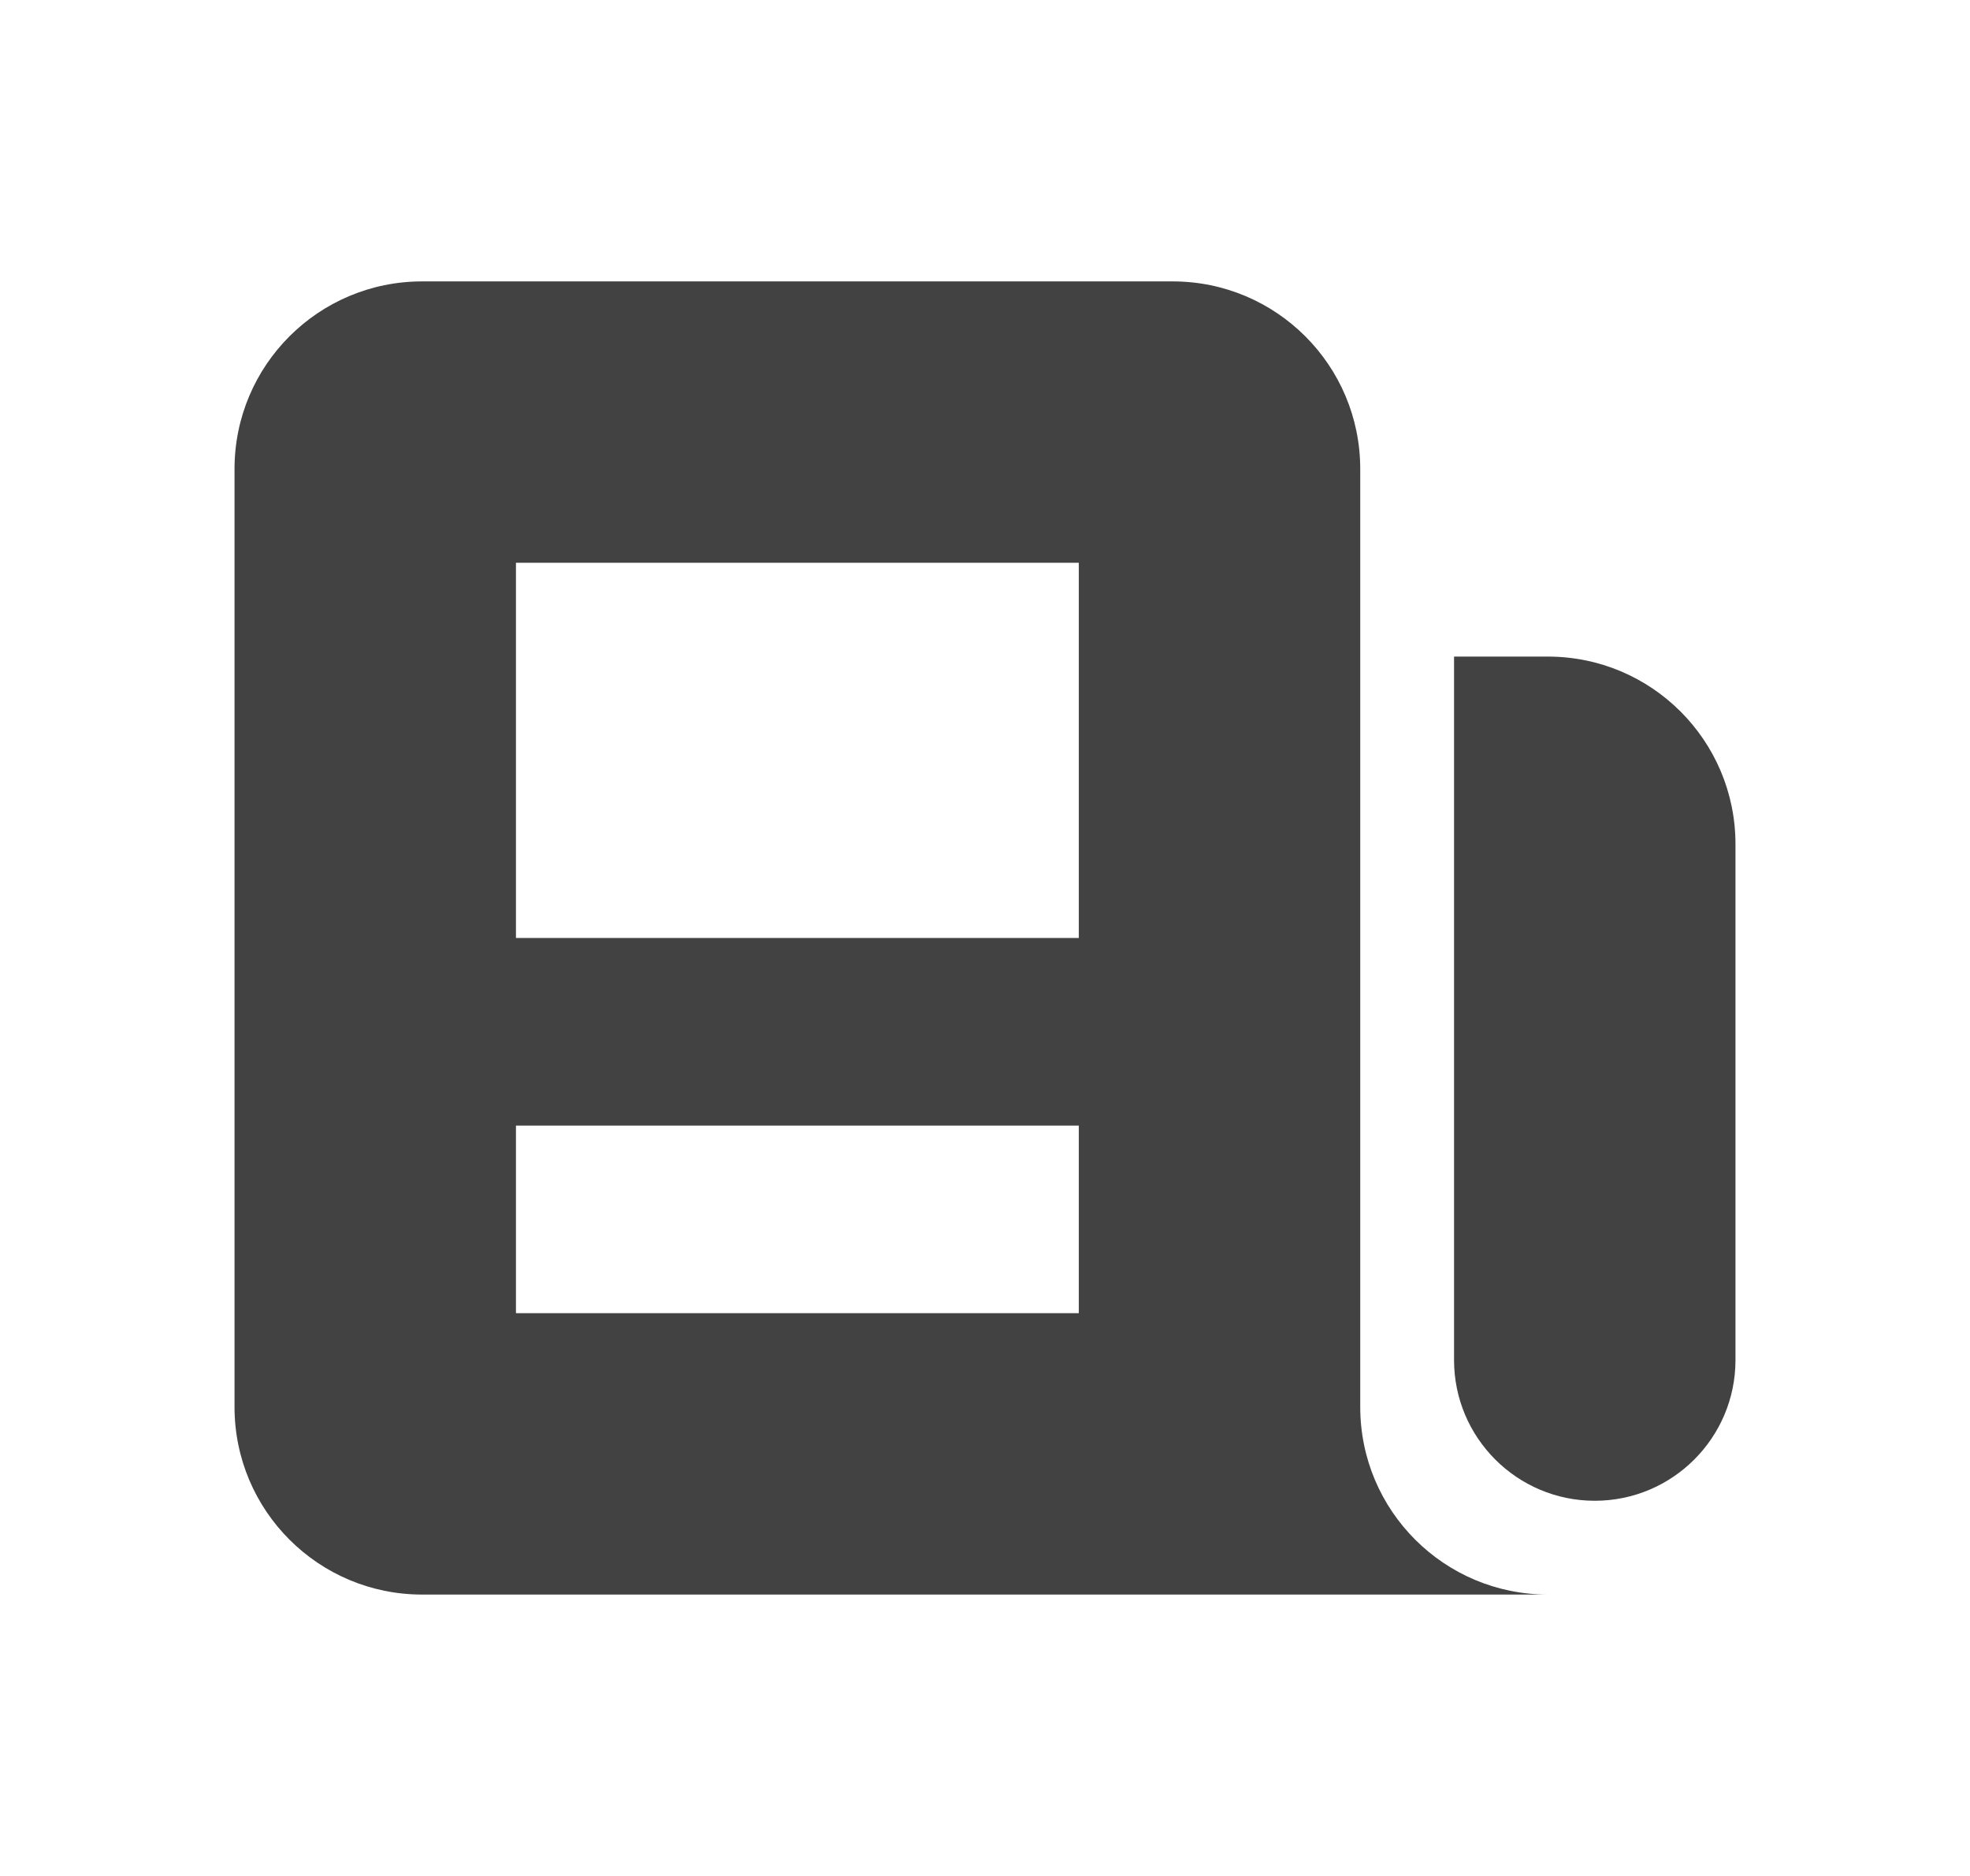 <svg width="21" height="20" viewBox="0 0 21 20" fill="none" xmlns="http://www.w3.org/2000/svg">
<path fill-rule="evenodd" clip-rule="evenodd" d="M2.5 5C2.5 3.895 3.395 3 4.5 3H12.5C13.605 3 14.5 3.895 14.5 5V15C14.5 16.105 15.395 17 16.5 17H4.5C3.395 17 2.5 16.105 2.5 15V5ZM5.5 6H11.5V10H5.5V6ZM11.5 12H5.5V14H11.5V12Z" fill="#424242"/>
<path d="M15.5 7H16.5C17.605 7 18.5 7.895 18.5 9V14.5C18.5 15.328 17.828 16 17 16C16.172 16 15.5 15.328 15.5 14.5V7Z" fill="#424242"/>
</svg>
